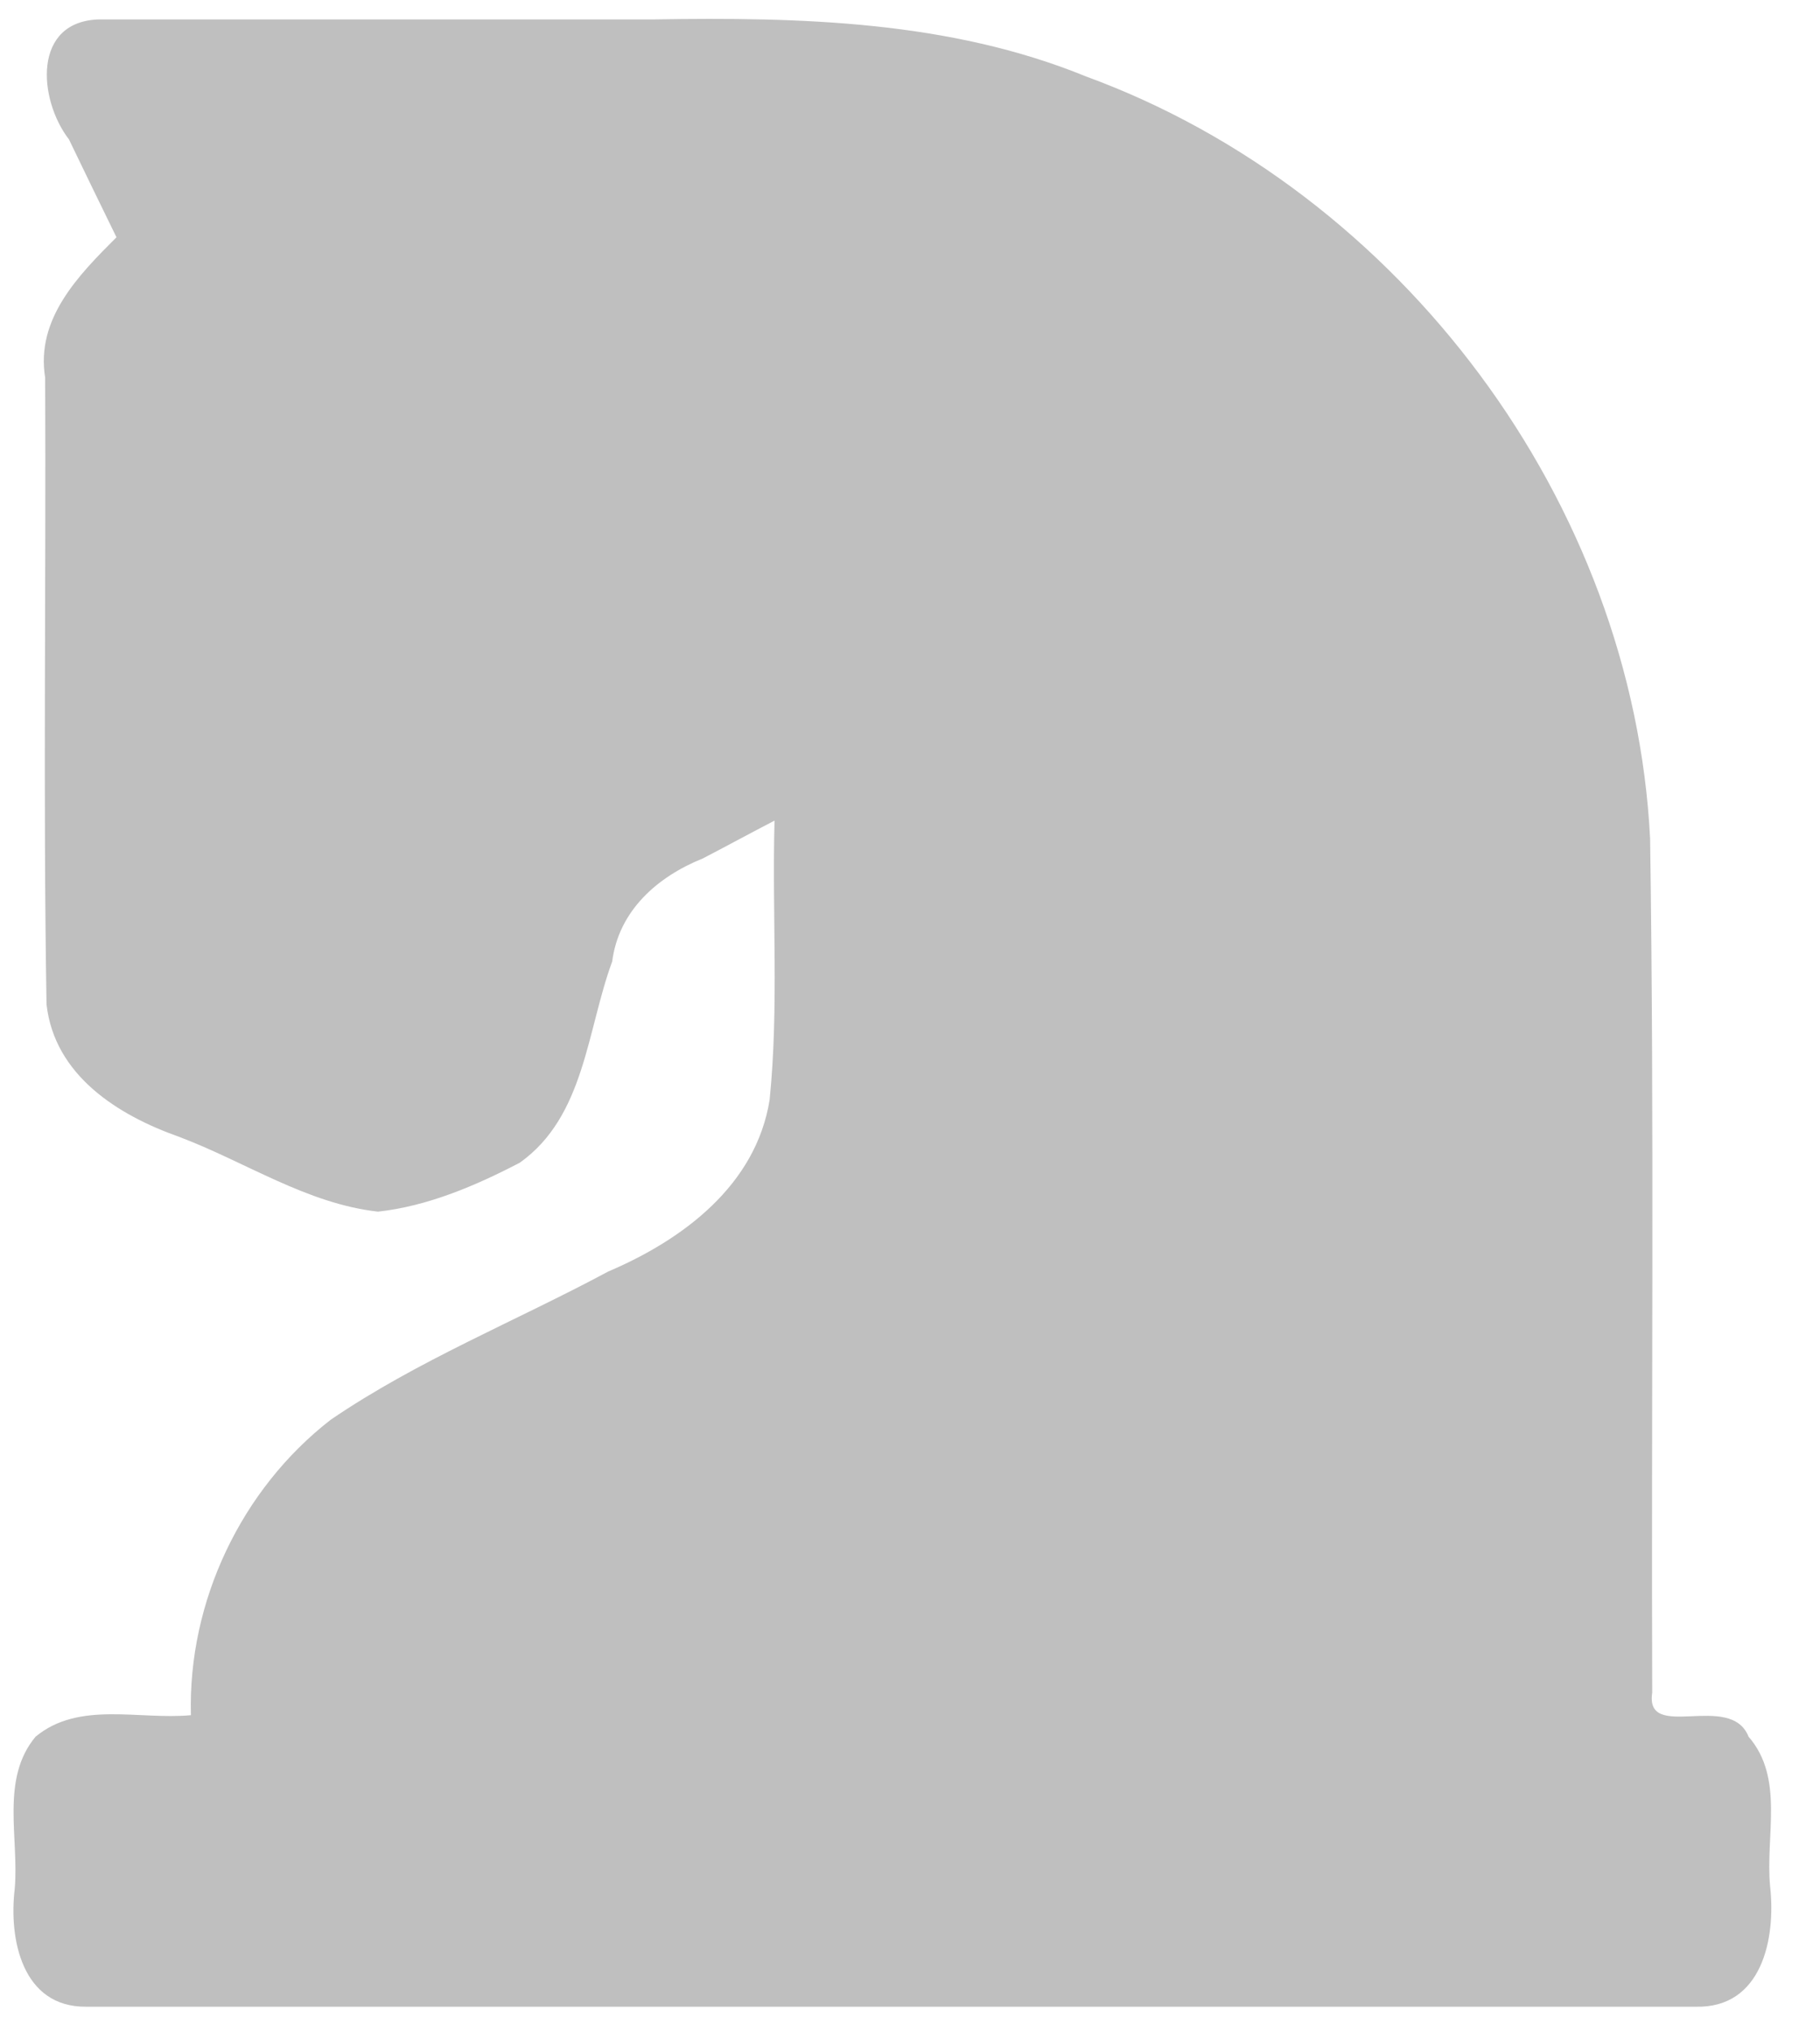 <?xml version="1.0" encoding="UTF-8"?>
<svg xmlns="http://www.w3.org/2000/svg" xmlns:xlink="http://www.w3.org/1999/xlink" width="30.392" height="33.905" viewBox="0 0 30.392 33.905">
<defs>
<clipPath id="clip-0">
<path clip-rule="nonzero" d="M 0 0.285 L 29.797 0.285 L 29.797 33.527 L 0 33.527 Z M 0 0.285 "/>
</clipPath>
</defs>
<g clip-path="url(#clip-0)">
<path fill-rule="nonzero" fill="rgb(75%, 75%, 75%)" fill-opacity="1" d="M 1.668 0.324 C 0.535 0.344 0.637 1.66 1.152 2.328 C 1.41 2.867 1.68 3.418 1.945 3.961 C 1.312 4.594 0.594 5.32 0.754 6.305 C 0.77 9.789 0.719 13.281 0.777 16.766 C 0.91 17.953 1.969 18.617 2.988 18.977 C 4.098 19.395 5.121 20.094 6.312 20.227 C 7.141 20.137 7.945 19.793 8.68 19.41 C 9.766 18.637 9.797 17.207 10.223 16.051 C 10.332 15.199 10.984 14.633 11.734 14.332 C 12.133 14.125 12.535 13.906 12.934 13.699 C 12.891 15.25 13.008 16.816 12.852 18.359 C 12.625 19.785 11.406 20.695 10.156 21.227 C 8.613 22.055 6.973 22.711 5.52 23.703 C 4.027 24.863 3.137 26.738 3.188 28.633 C 2.32 28.715 1.32 28.391 0.594 28.992 C 0.004 29.699 0.32 30.684 0.246 31.531 C 0.145 32.367 0.367 33.508 1.438 33.5 C 10.398 33.5 19.359 33.5 28.316 33.5 C 29.426 33.527 29.656 32.359 29.559 31.492 C 29.477 30.648 29.801 29.684 29.199 28.992 C 28.898 28.23 27.465 29.09 27.59 28.258 C 27.574 23.504 27.625 18.75 27.555 14 C 27.273 8.391 23.395 3.203 18.137 1.277 C 15.852 0.344 13.359 0.285 10.926 0.324 C 7.84 0.324 4.754 0.324 1.668 0.324 Z M 1.668 0.324 "/>
</g>
</svg>
